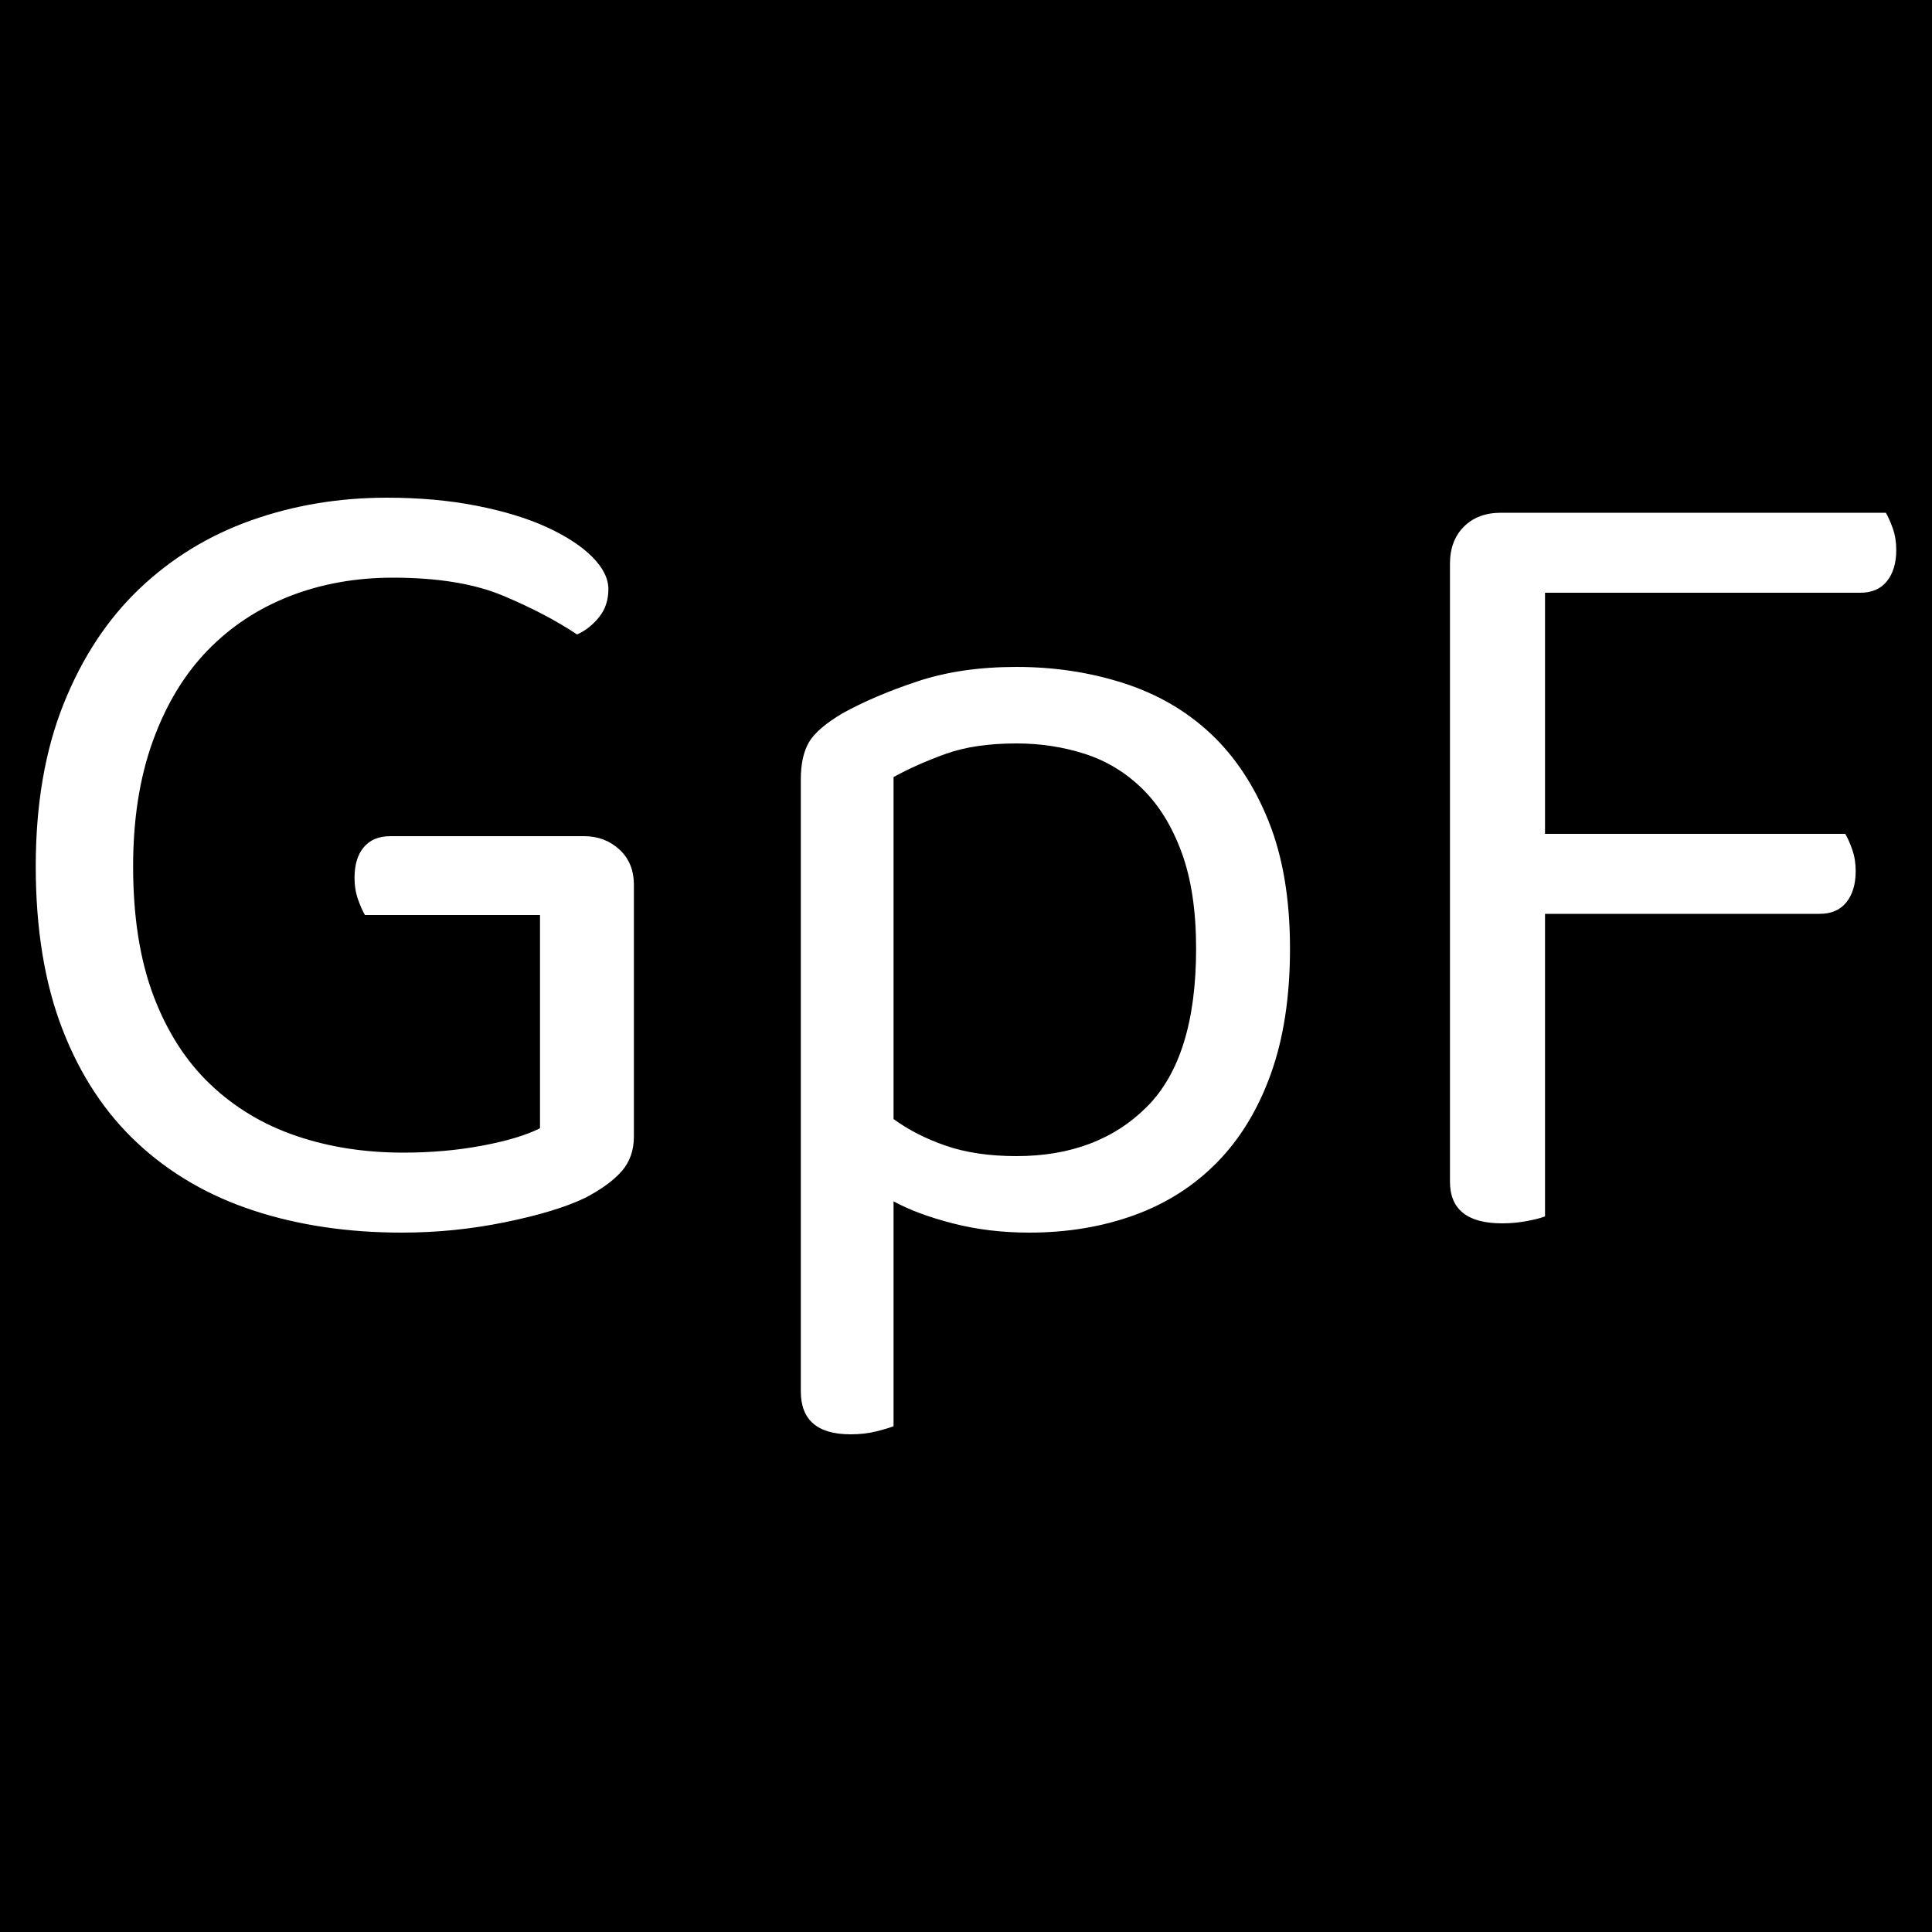 <svg xmlns="http://www.w3.org/2000/svg" width="256" height="256" viewBox="0 0 100 100"><rect width="100" height="100" rx="0" fill="#000000" style="--darkreader-inline-fill: #000000;" data-darkreader-inline-fill=""></rect><path fill="#fff" style="--darkreader-inline-fill: #e8e6e3;" data-darkreader-inline-fill="" d="M32.81 45.80L32.81 58.82Q32.81 59.90 32.18 60.62Q31.55 61.34 30.29 62.00L30.29 62.00Q28.79 62.72 26.15 63.26Q23.51 63.80 20.81 63.80L20.81 63.80Q16.61 63.80 13.13 62.66Q9.65 61.52 7.13 59.18Q4.61 56.84 3.23 53.27Q1.85 49.70 1.85 44.84L1.85 44.84Q1.85 40.04 3.29 36.44Q4.73 32.84 7.22 30.47Q9.71 28.10 13.01 26.93Q16.31 25.76 20.03 25.76L20.03 25.76Q22.55 25.76 24.68 26.18Q26.81 26.60 28.31 27.29Q29.81 27.98 30.65 28.82Q31.49 29.66 31.49 30.50L31.49 30.50Q31.49 31.34 31.01 31.94Q30.53 32.54 29.87 32.84L29.87 32.84Q28.25 31.76 26.03 30.83Q23.81 29.90 20.33 29.90L20.33 29.90Q17.45 29.90 14.99 30.86Q12.53 31.82 10.73 33.68Q8.93 35.54 7.91 38.36Q6.89 41.18 6.89 44.84L6.89 44.84Q6.89 48.74 7.94 51.53Q8.99 54.32 10.88 56.12Q12.77 57.92 15.32 58.79Q17.87 59.66 20.87 59.66L20.87 59.66Q23.03 59.66 24.95 59.30Q26.87 58.94 27.95 58.40L27.95 58.40L27.95 47.36L18.89 47.36Q18.71 47.06 18.53 46.55Q18.35 46.04 18.35 45.44L18.35 45.44Q18.35 44.42 18.83 43.85Q19.31 43.28 20.21 43.28L20.21 43.28L30.23 43.28Q31.31 43.28 32.06 43.97Q32.81 44.66 32.81 45.80L32.81 45.80ZM53.27 63.80L53.27 63.80Q51.17 63.80 49.31 63.32Q47.45 62.84 46.25 62.18L46.25 62.18L46.25 73.82Q45.95 73.94 45.35 74.09Q44.75 74.24 44.03 74.24L44.03 74.24Q41.45 74.24 41.45 72.02L41.45 72.02L41.45 40.34Q41.45 39.14 41.87 38.42Q42.29 37.70 43.61 36.92L43.61 36.92Q45.23 36.02 47.48 35.27Q49.73 34.52 52.61 34.52L52.61 34.52Q55.55 34.52 58.16 35.36Q60.77 36.20 62.66 37.97Q64.55 39.74 65.66 42.50Q66.77 45.26 66.77 49.10L66.77 49.10Q66.77 52.82 65.78 55.58Q64.79 58.34 62.99 60.17Q61.19 62.00 58.70 62.90Q56.21 63.80 53.27 63.80ZM52.61 59.84L52.61 59.84Q56.81 59.84 59.36 57.29Q61.91 54.74 61.91 49.10L61.91 49.10Q61.91 46.16 61.16 44.12Q60.41 42.08 59.12 40.82Q57.83 39.56 56.15 39.02Q54.47 38.48 52.61 38.48L52.61 38.48Q50.45 38.48 48.95 39.02Q47.45 39.56 46.25 40.22L46.25 40.22L46.25 57.92Q47.39 58.76 48.95 59.30Q50.51 59.84 52.61 59.84ZM77.69 26.54L97.61 26.54Q97.79 26.84 97.97 27.35Q98.15 27.86 98.15 28.46L98.15 28.46Q98.15 29.48 97.67 30.08Q97.19 30.68 96.29 30.68L96.29 30.68L79.97 30.68L79.97 43.16L95.51 43.16Q95.69 43.46 95.87 43.97Q96.05 44.48 96.05 45.08L96.05 45.08Q96.05 46.10 95.57 46.70Q95.09 47.30 94.19 47.30L94.19 47.30L79.97 47.30L79.97 62.96Q79.67 63.08 79.04 63.20Q78.41 63.32 77.75 63.32L77.75 63.32Q75.05 63.32 75.05 61.16L75.05 61.16L75.05 29.18Q75.05 27.98 75.77 27.26Q76.49 26.54 77.69 26.54L77.69 26.54Z"></path></svg>